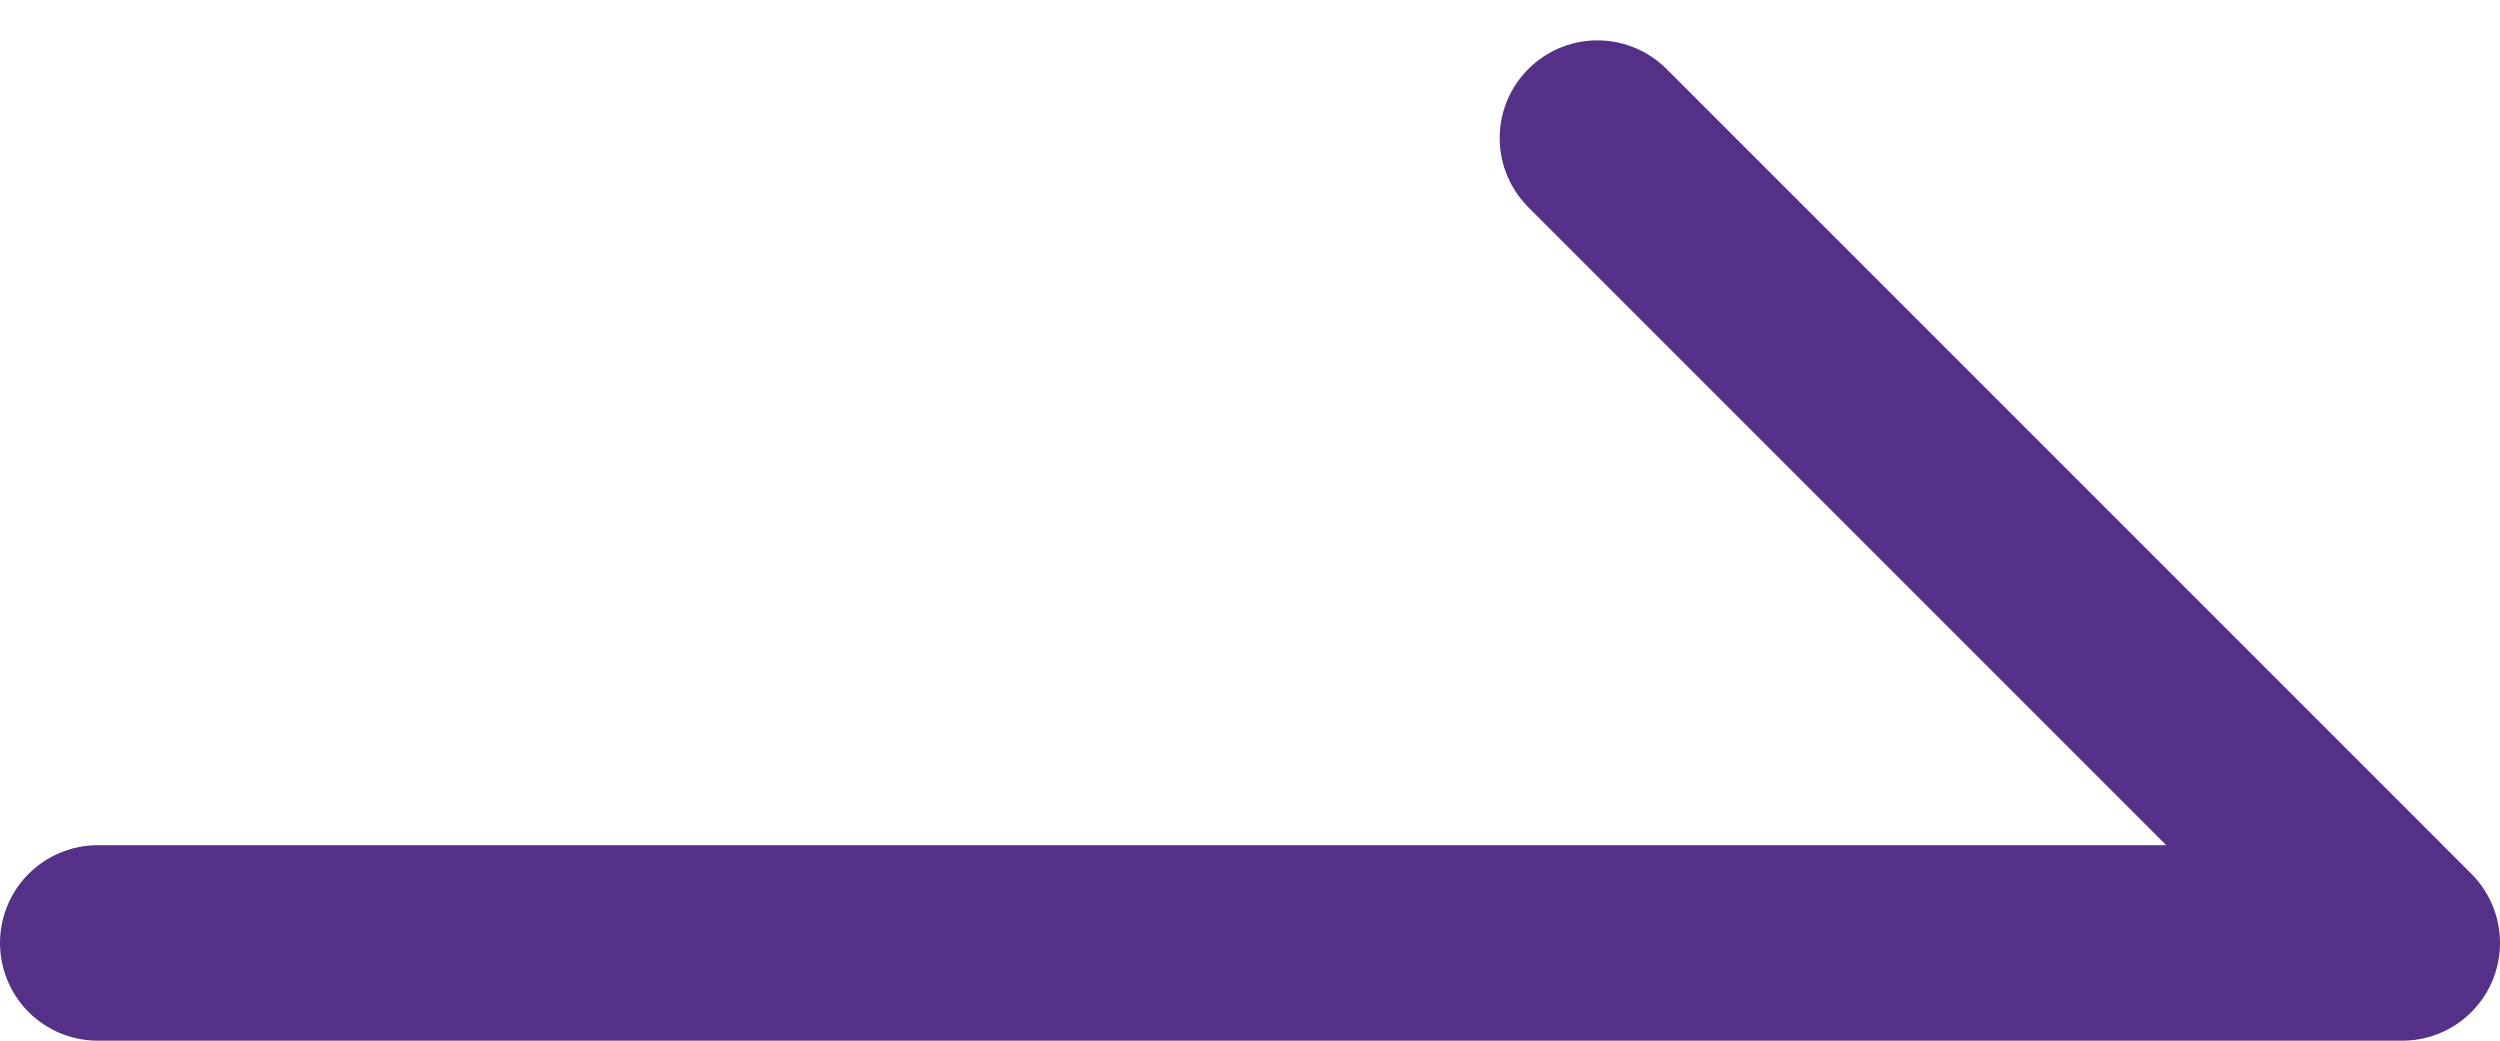 <svg xmlns="http://www.w3.org/2000/svg" width="21.743" height="9.051" viewBox="0 0 21.743 9.051">
  <path id="Path_31504" data-name="Path 31504" d="M665.11,1430.126h20.043l-7-7" transform="translate(-664.26 -1421.925)" fill="none" stroke="#553089" stroke-linecap="round" stroke-linejoin="round" stroke-width="1.7"/>
</svg>
